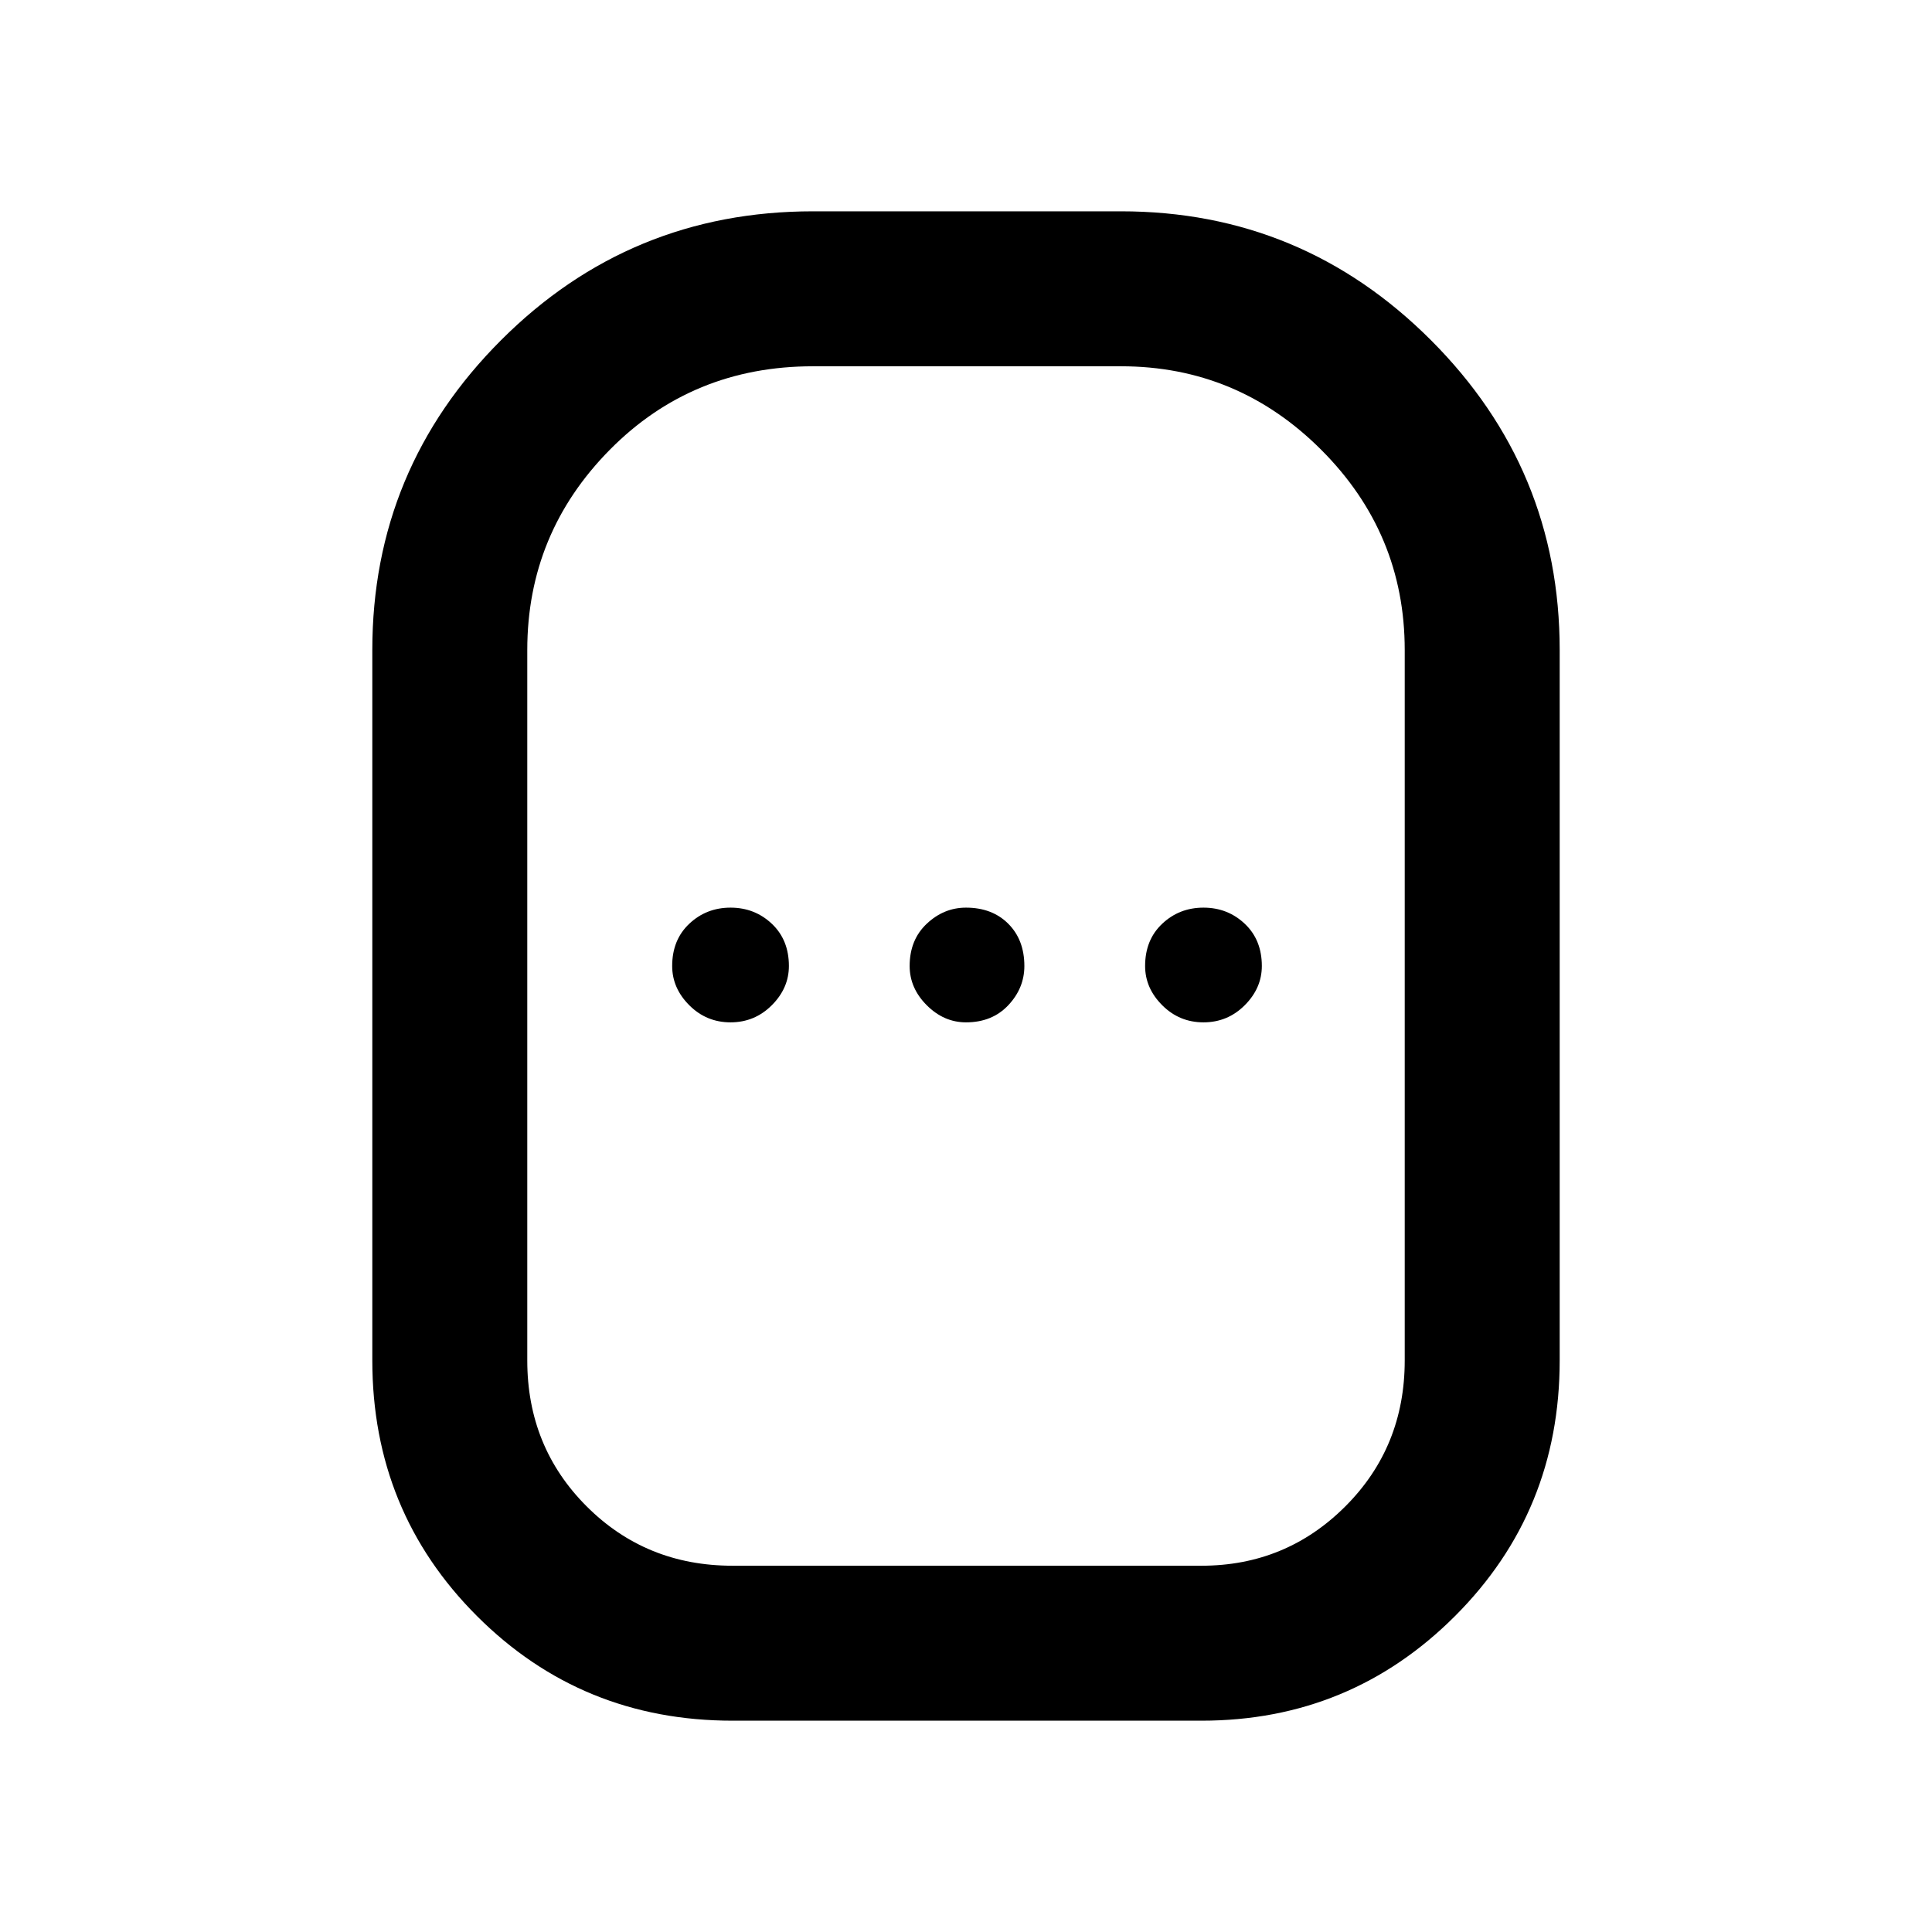 <svg xmlns="http://www.w3.org/2000/svg" height="48" width="48"><path d="M18.2 42.75Q14.45 42.75 11.85 40.15Q9.25 37.55 9.25 33.8V16.15Q9.25 11.65 12.45 8.45Q15.65 5.25 20.2 5.25H27.85Q32.35 5.25 35.55 8.45Q38.75 11.65 38.75 16.15V33.8Q38.75 37.55 36.15 40.15Q33.55 42.75 29.85 42.75ZM18.2 38.9H29.85Q31.95 38.9 33.425 37.425Q34.9 35.95 34.9 33.8V16.15Q34.9 13.25 32.825 11.175Q30.75 9.1 27.85 9.1H20.2Q17.2 9.1 15.15 11.175Q13.1 13.25 13.1 16.15V33.8Q13.1 35.95 14.575 37.425Q16.05 38.9 18.2 38.9ZM18.15 25.4Q18.75 25.4 19.175 24.975Q19.6 24.55 19.6 24Q19.6 23.35 19.175 22.95Q18.75 22.55 18.15 22.55Q17.55 22.55 17.125 22.95Q16.7 23.35 16.7 24Q16.7 24.55 17.125 24.975Q17.55 25.4 18.15 25.4ZM24 25.4Q24.65 25.4 25.05 24.975Q25.45 24.55 25.45 24Q25.45 23.35 25.05 22.95Q24.65 22.55 24 22.55Q23.45 22.55 23.025 22.95Q22.6 23.35 22.6 24Q22.6 24.55 23.025 24.975Q23.45 25.4 24 25.4ZM29.9 25.4Q30.5 25.4 30.925 24.975Q31.35 24.55 31.35 24Q31.35 23.35 30.925 22.95Q30.5 22.55 29.9 22.55Q29.3 22.55 28.875 22.95Q28.45 23.35 28.45 24Q28.45 24.55 28.875 24.975Q29.3 25.4 29.9 25.4ZM24 24Q24 24 24 24Q24 24 24 24Q24 24 24 24Q24 24 24 24Q24 24 24 24Q24 24 24 24Q24 24 24 24Q24 24 24 24Z"/></svg>